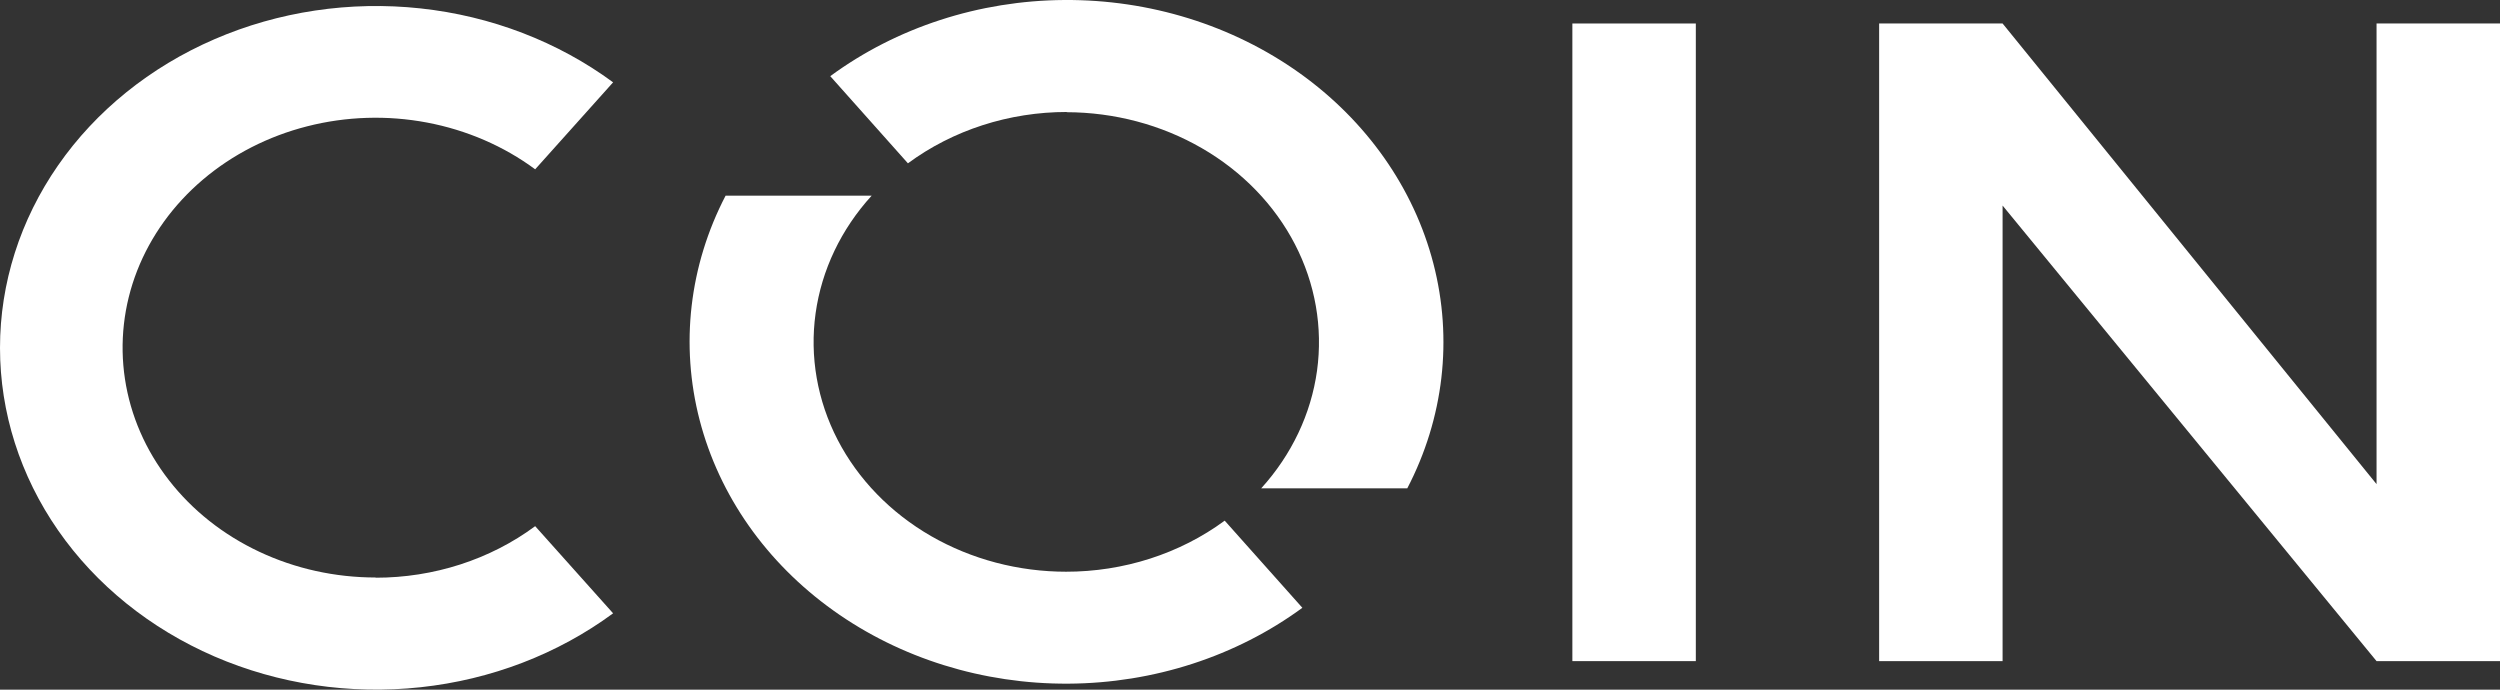 <svg width="58" height="16" viewBox="0 0 58 16" fill="none" xmlns="http://www.w3.org/2000/svg">
<rect x="0" y="0" width="58" height="16" fill="#333333" stroke="none"/>
<path d="M8.717 13.398C7.777 13.398 6.85 13.194 6.016 12.801C5.181 12.409 4.462 11.84 3.92 11.142C3.377 10.445 3.027 9.639 2.899 8.793C2.771 7.947 2.868 7.085 3.182 6.28C3.497 5.476 4.019 4.751 4.706 4.168C5.393 3.585 6.223 3.16 7.128 2.93C8.033 2.699 8.986 2.669 9.906 2.843C10.826 3.017 11.687 3.389 12.416 3.928L14.224 1.91C12.943 0.967 11.395 0.372 9.757 0.195C8.12 0.018 6.461 0.266 4.973 0.911C3.484 1.555 2.227 2.57 1.347 3.837C0.467 5.104 0 6.572 0 8.07C0 9.568 0.467 11.036 1.347 12.303C2.227 13.57 3.484 14.584 4.973 15.229C6.461 15.873 8.12 16.121 9.757 15.944C11.395 15.768 12.943 15.173 14.224 14.229L12.416 12.207C11.37 12.982 10.061 13.404 8.711 13.403" fill="white"/>
<path d="M39.343 0.545H36.479V15.338H39.343V0.545Z" fill="white"/>
<path d="M55.136 11.232L46.46 0.545H43.596V15.338H46.46V4.769L55.136 15.338H58V0.545H55.136V11.232Z" fill="white"/>
<path d="M24.741 2.603C25.853 2.605 26.942 2.894 27.88 3.436C28.819 3.978 29.568 4.751 30.042 5.666C30.515 6.58 30.693 7.598 30.555 8.601C30.416 9.603 29.967 10.55 29.26 11.329H32.649C33.495 9.704 33.709 7.866 33.255 6.116C32.802 4.366 31.707 2.808 30.152 1.697C28.596 0.586 26.672 -0.013 24.693 0C22.715 0.013 20.8 0.636 19.262 1.767L21.064 3.789C22.108 3.018 23.412 2.597 24.758 2.598" fill="white"/>
<path d="M24.742 13.264C23.629 13.265 22.539 12.977 21.599 12.436C20.659 11.894 19.908 11.12 19.434 10.205C18.96 9.29 18.782 8.271 18.922 7.268C19.062 6.264 19.513 5.318 20.223 4.539H16.834C15.99 6.163 15.778 8 16.232 9.748C16.686 11.496 17.779 13.053 19.333 14.163C20.887 15.274 22.809 15.872 24.786 15.861C26.763 15.85 28.677 15.229 30.215 14.101L28.413 12.079C27.37 12.847 26.068 13.266 24.725 13.264" fill="white"/>
</svg>
